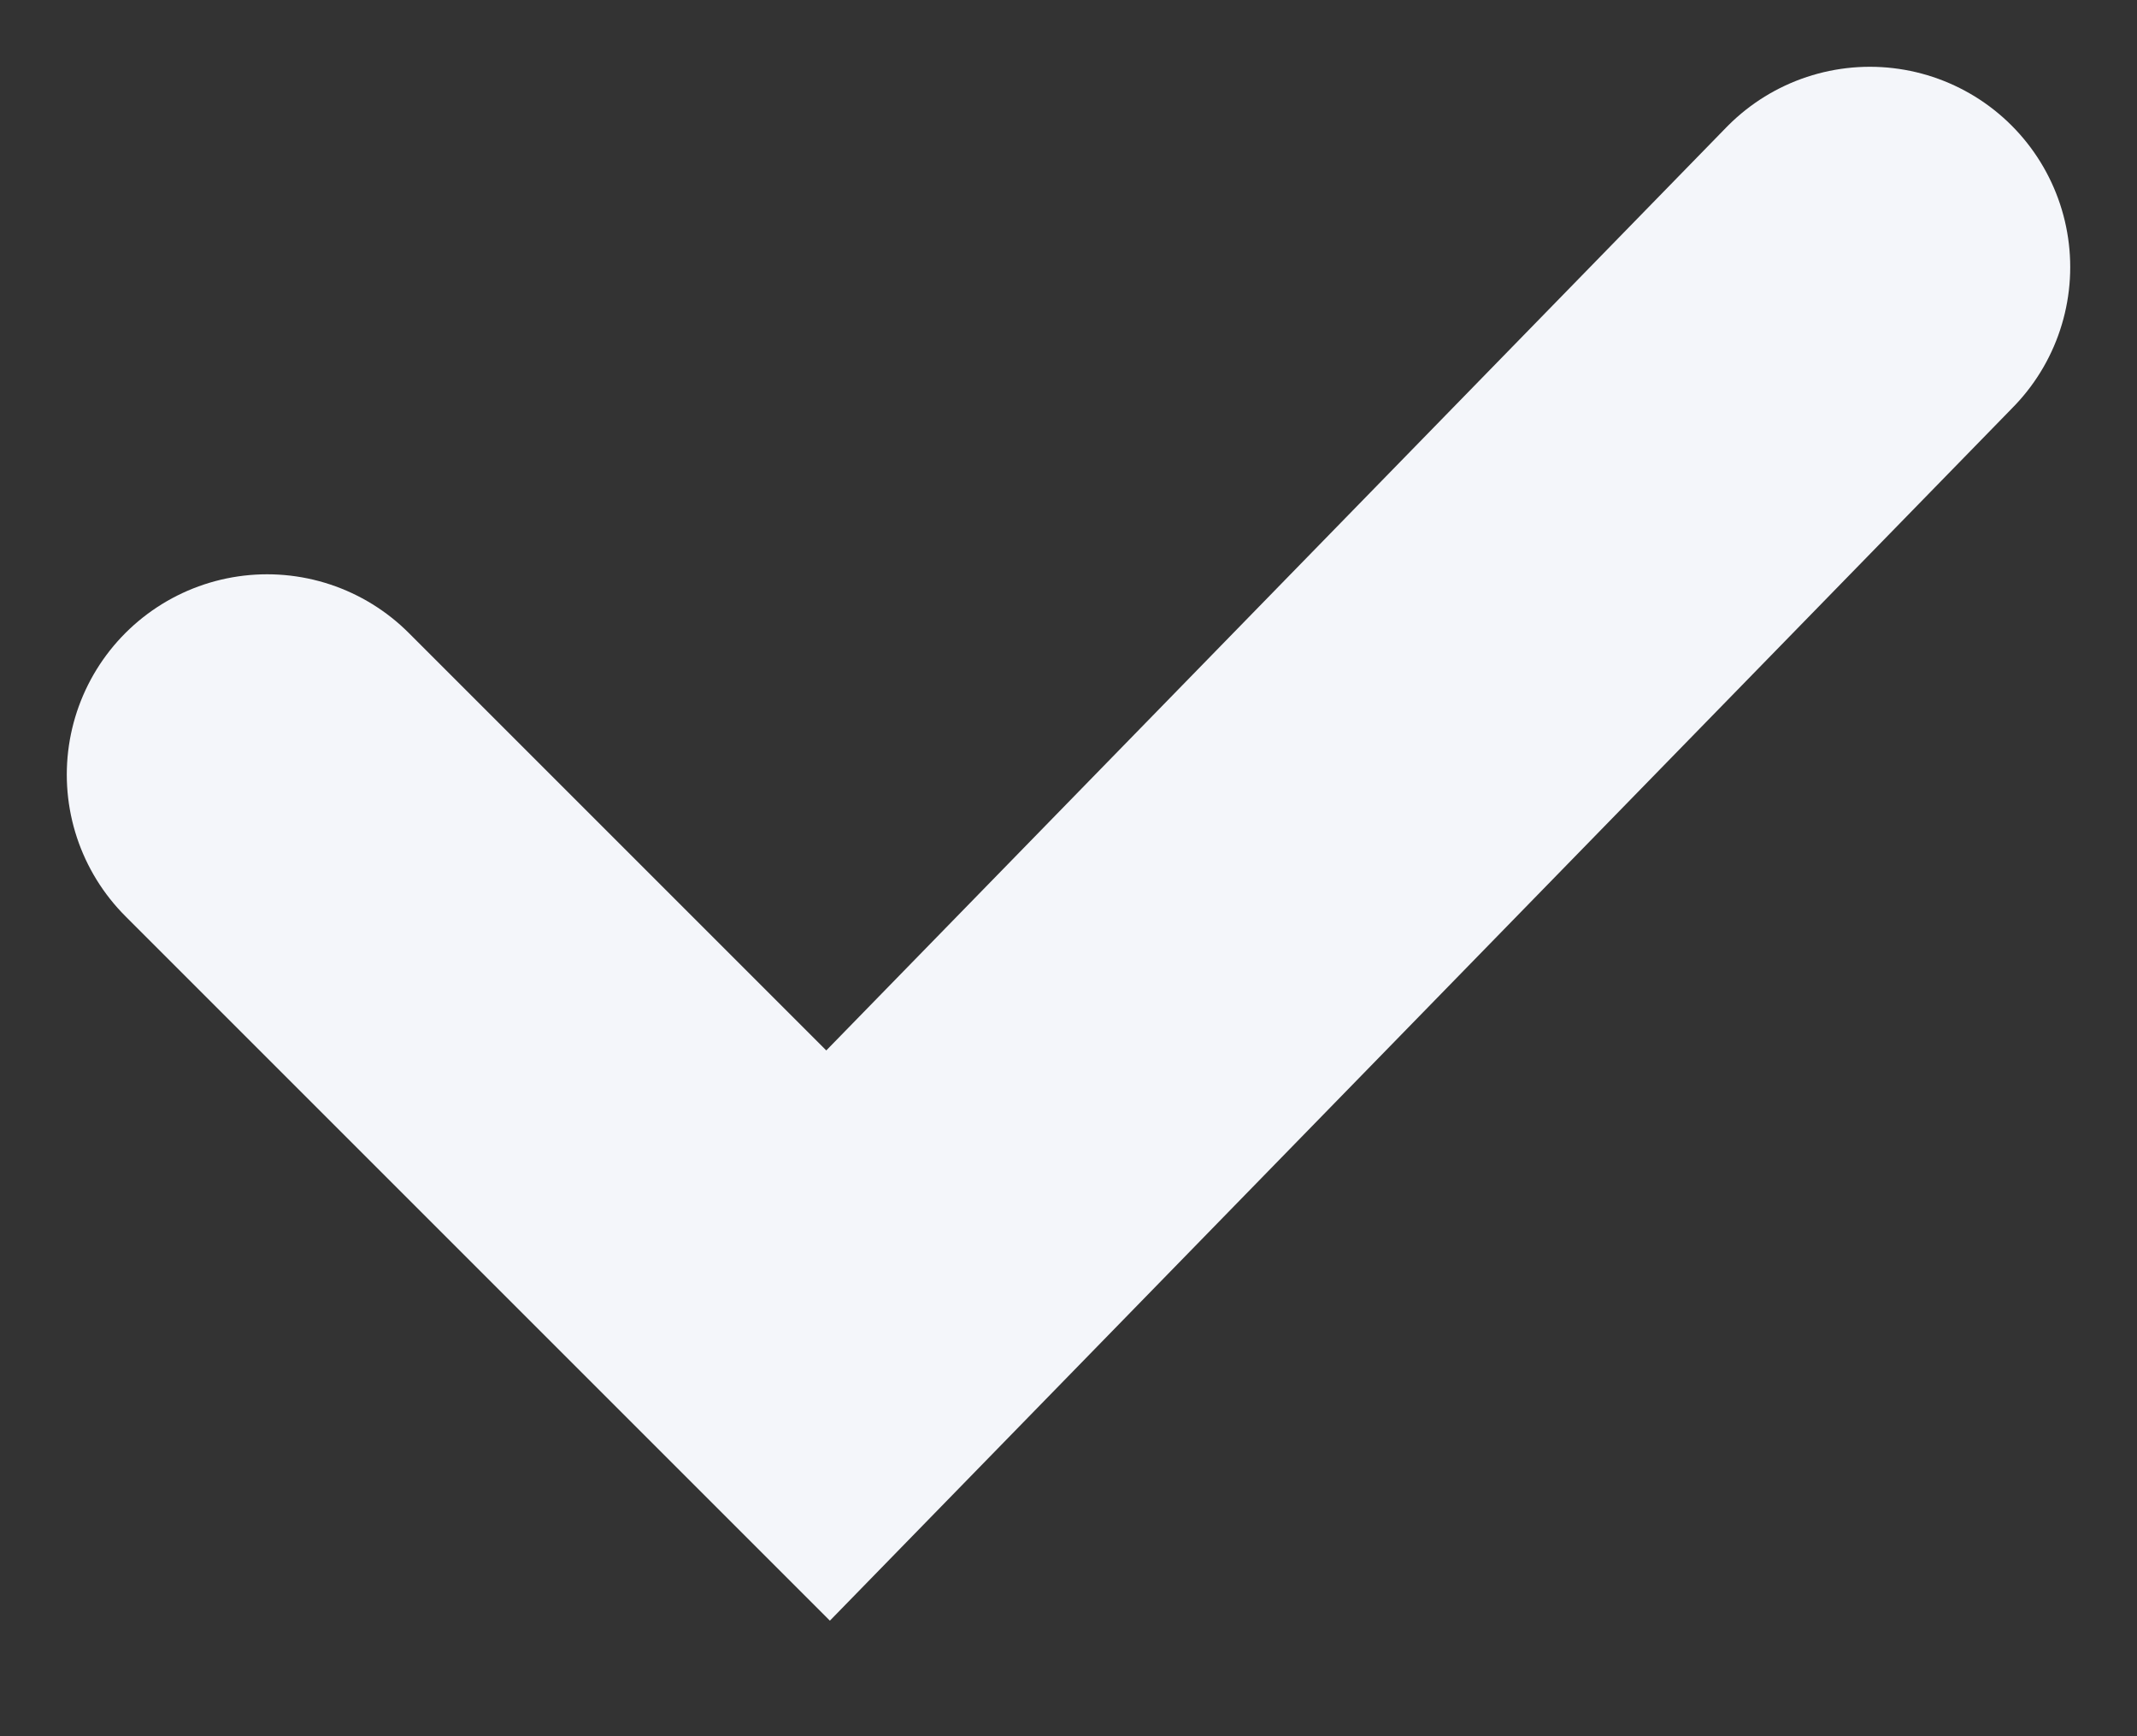 <svg width="16" height="13" viewBox="0 0 16 13" fill="none" xmlns="http://www.w3.org/2000/svg">
<rect x="0" y="0" width="16" height="13" fill="#333333" stroke="none"/>
<path d="M2 5.8L6.2 10L14 2" stroke="#F4F6FA" stroke-width="3" stroke-linecap="round"/>
</svg>
